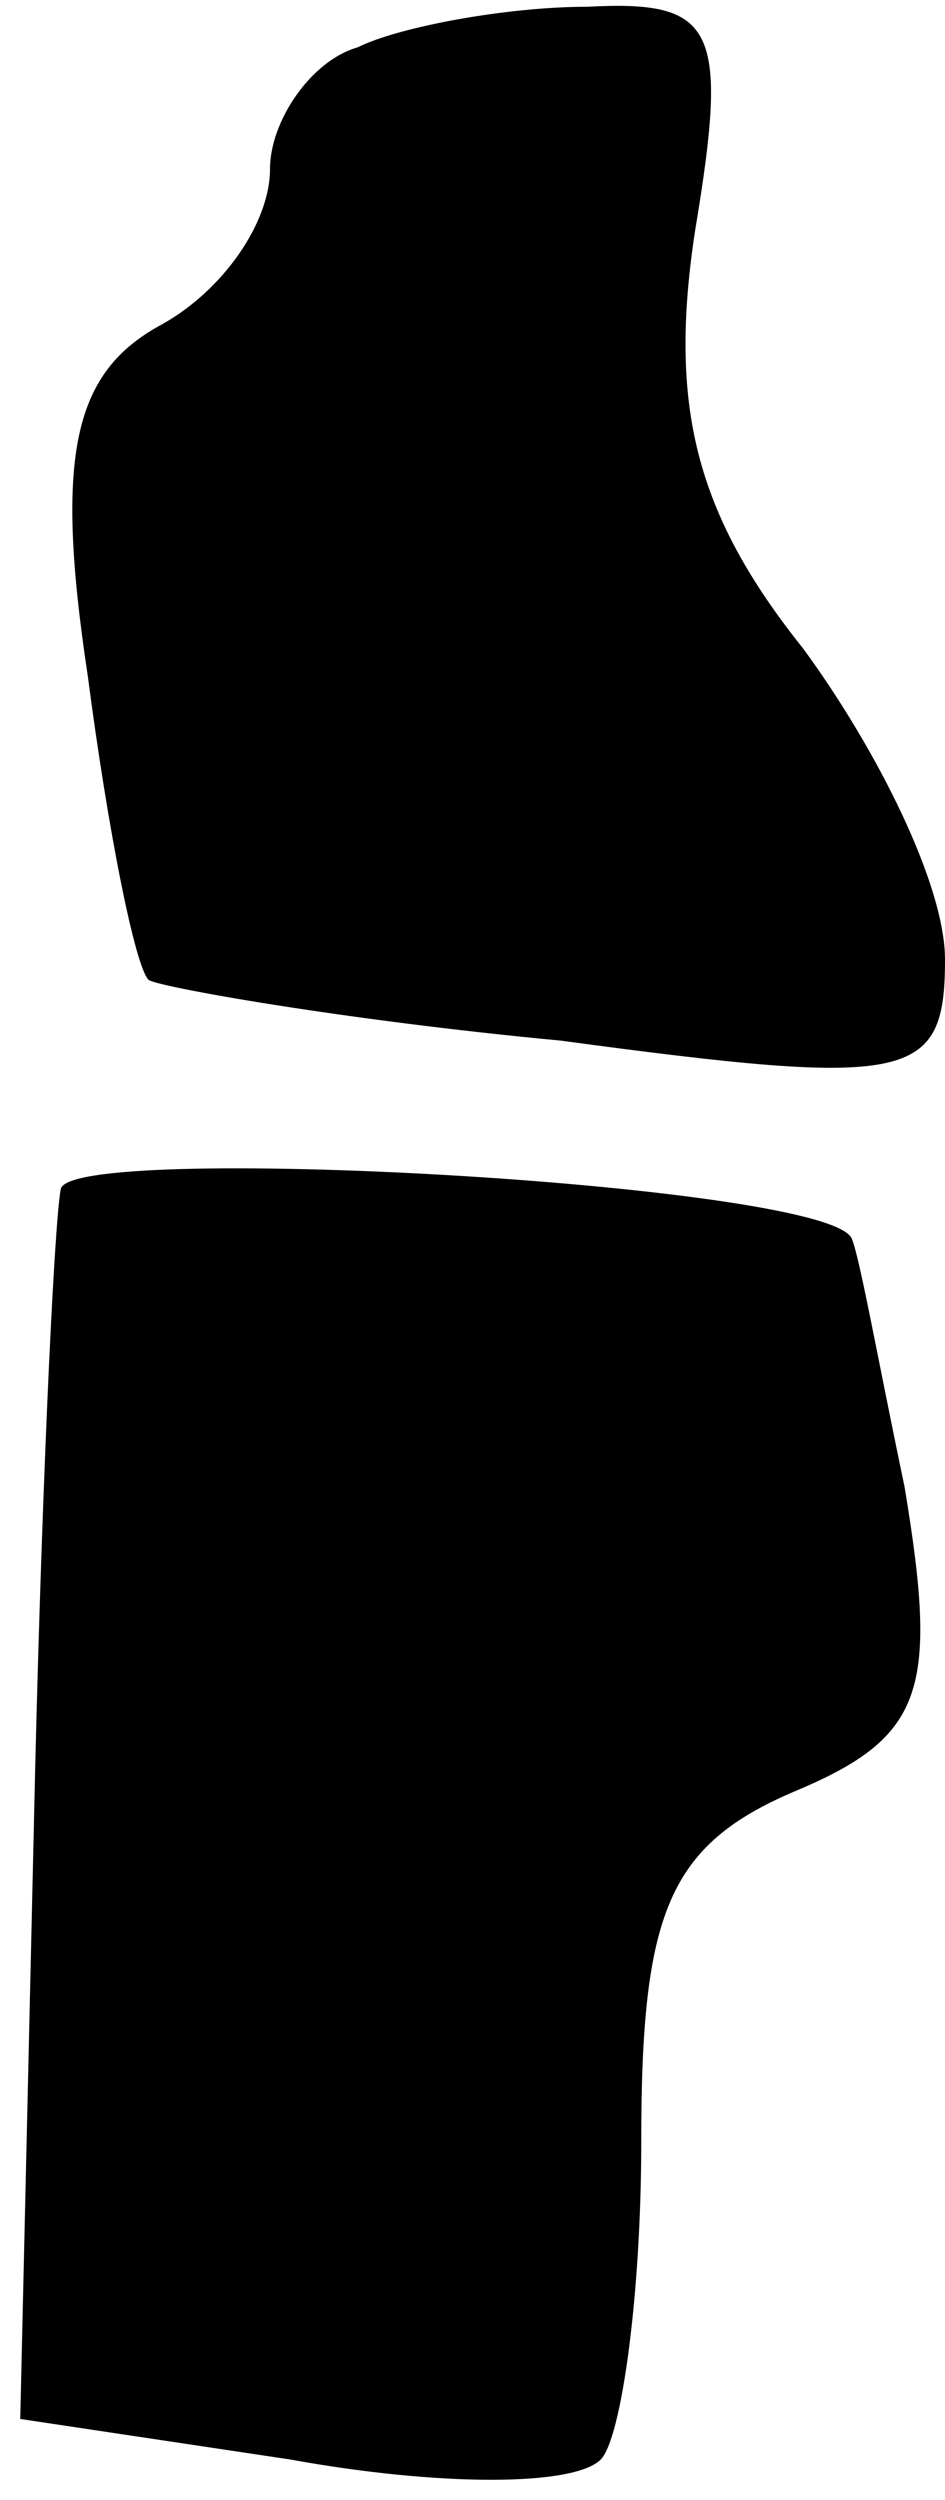 <?xml version="1.0" standalone="no"?>
<!DOCTYPE svg PUBLIC "-//W3C//DTD SVG 20010904//EN"
 "http://www.w3.org/TR/2001/REC-SVG-20010904/DTD/svg10.dtd">
<svg version="1.0" xmlns="http://www.w3.org/2000/svg"
 width="14pt" height="37pt" viewBox="0 0 14 37"
 preserveAspectRatio="xMidYMid meet">
<g transform="translate(0,37) scale(0.1,-0.1)"
fill="#000000" stroke="none">
<path fill="#000000" stroke="none" d="M53 363 c-7 -2 -13 -11 -13 -18 0 -8
-7 -18 -16 -23 -13 -7 -16 -19 -11 -52 3 -23 7 -43 9 -45 1 -1 29 -6 61 -9 52
-7 57 -6 57 12 0 11 -10 31 -21 46 -16 20 -20 36 -16 62 5 30 3 34 -16 33 -12
0 -28 -3 -34 -6z"/>
<path fill="#000000" stroke="none" d="M9 194 c-1 -5 -3 -48 -4 -95 l-2 -87
40 -6 c22 -4 42 -4 46 0 3 3 6 24 6 47 0 34 4 44 23 52 19 8 21 15 16 45 -4
19 -7 36 -8 37 -6 8 -116 14 -117 7z"/>
</g>
</svg>
